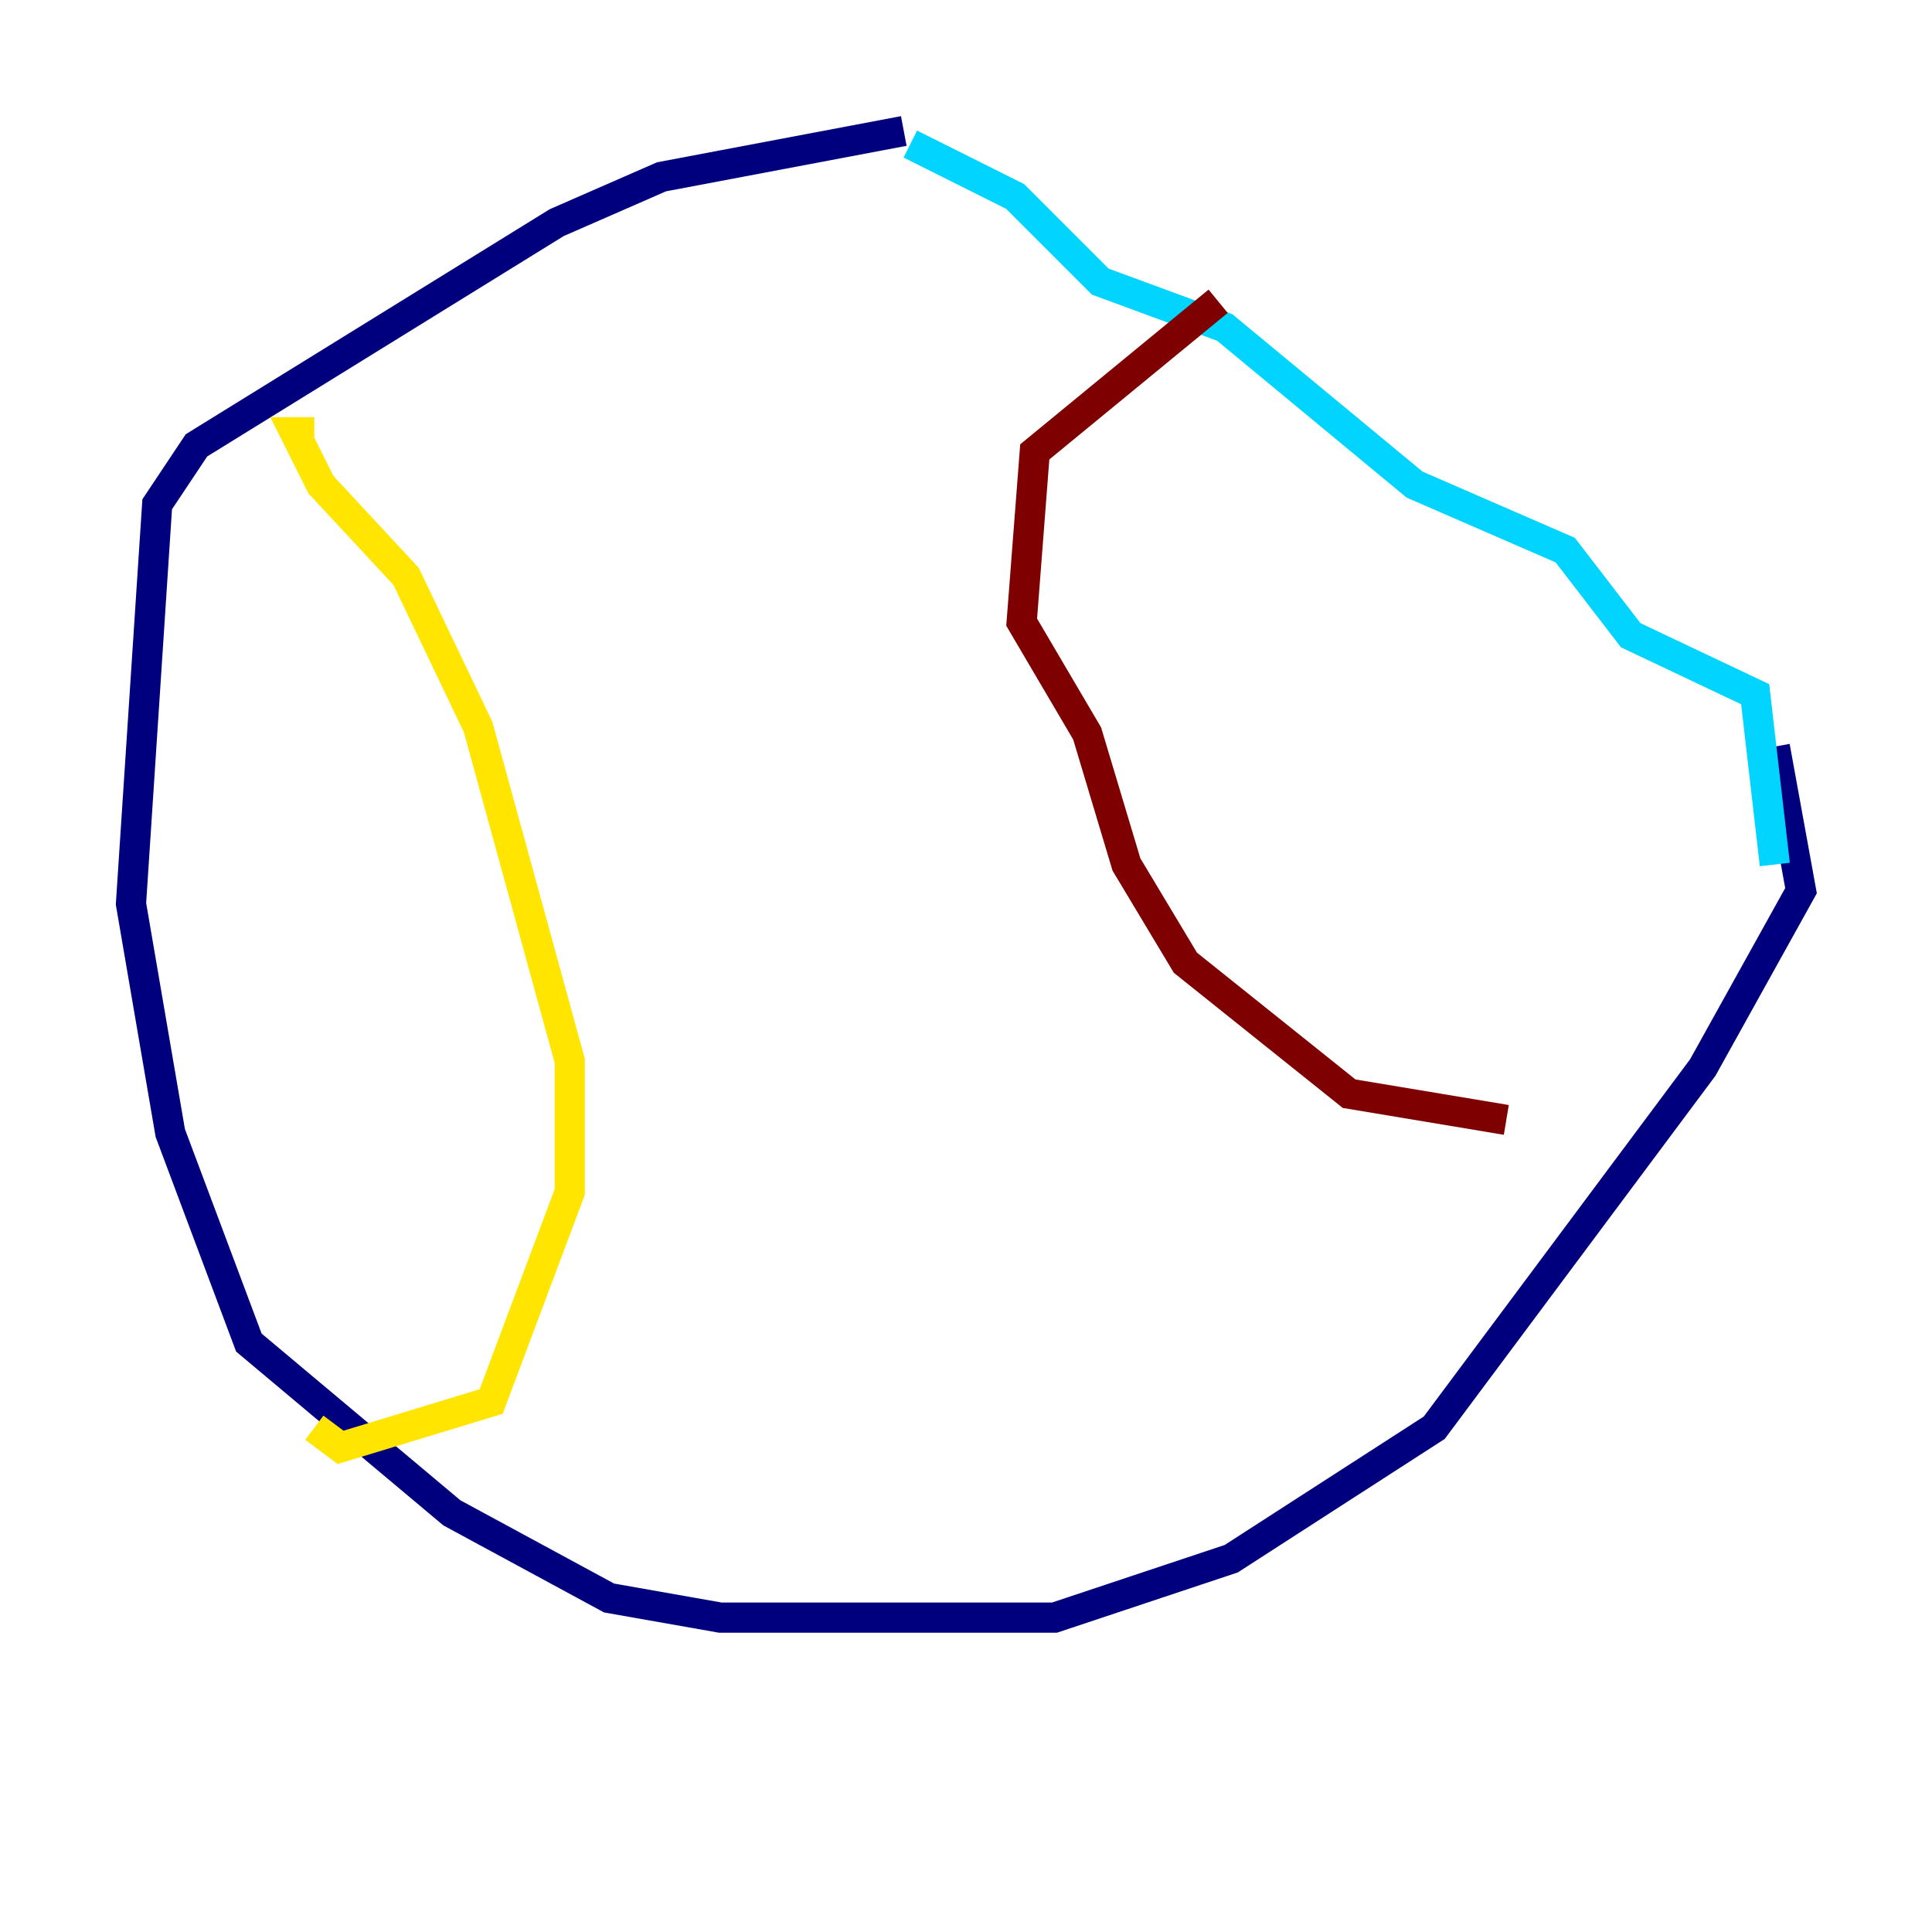 <?xml version="1.0" encoding="utf-8" ?>
<svg baseProfile="tiny" height="128" version="1.2" viewBox="0,0,128,128" width="128" xmlns="http://www.w3.org/2000/svg" xmlns:ev="http://www.w3.org/2001/xml-events" xmlns:xlink="http://www.w3.org/1999/xlink"><defs /><polyline fill="none" points="59.878,8.678 43.824,11.715 36.881,14.752 13.017,29.505 10.414,33.41 8.678,59.878 11.281,75.064 16.488,88.949 29.939,100.231 40.352,105.871 47.729,107.173 69.858,107.173 81.573,103.268 95.024,94.59 112.814,70.725 119.322,59.01 117.586,49.464" stroke="#00007f" stroke-width="2" /><polyline fill="none" points="60.312,9.546 67.254,13.017 72.895,18.658 81.139,21.695 93.722,32.108 103.702,36.447 108.041,42.088 116.285,45.993 117.586,57.275" stroke="#00d4ff" stroke-width="2" /><polyline fill="none" points="20.827,28.637 19.525,28.637 21.261,32.108 26.902,38.183 31.675,48.163 37.749,70.291 37.749,78.969 32.542,92.854 22.563,95.891 20.827,94.59" stroke="#ffe500" stroke-width="2" /><polyline fill="none" points="80.705,19.959 68.556,29.939 67.688,41.22 72.027,48.597 74.63,57.275 78.536,63.783 89.383,72.461 99.797,74.197" stroke="#7f0000" stroke-width="2" /></svg>